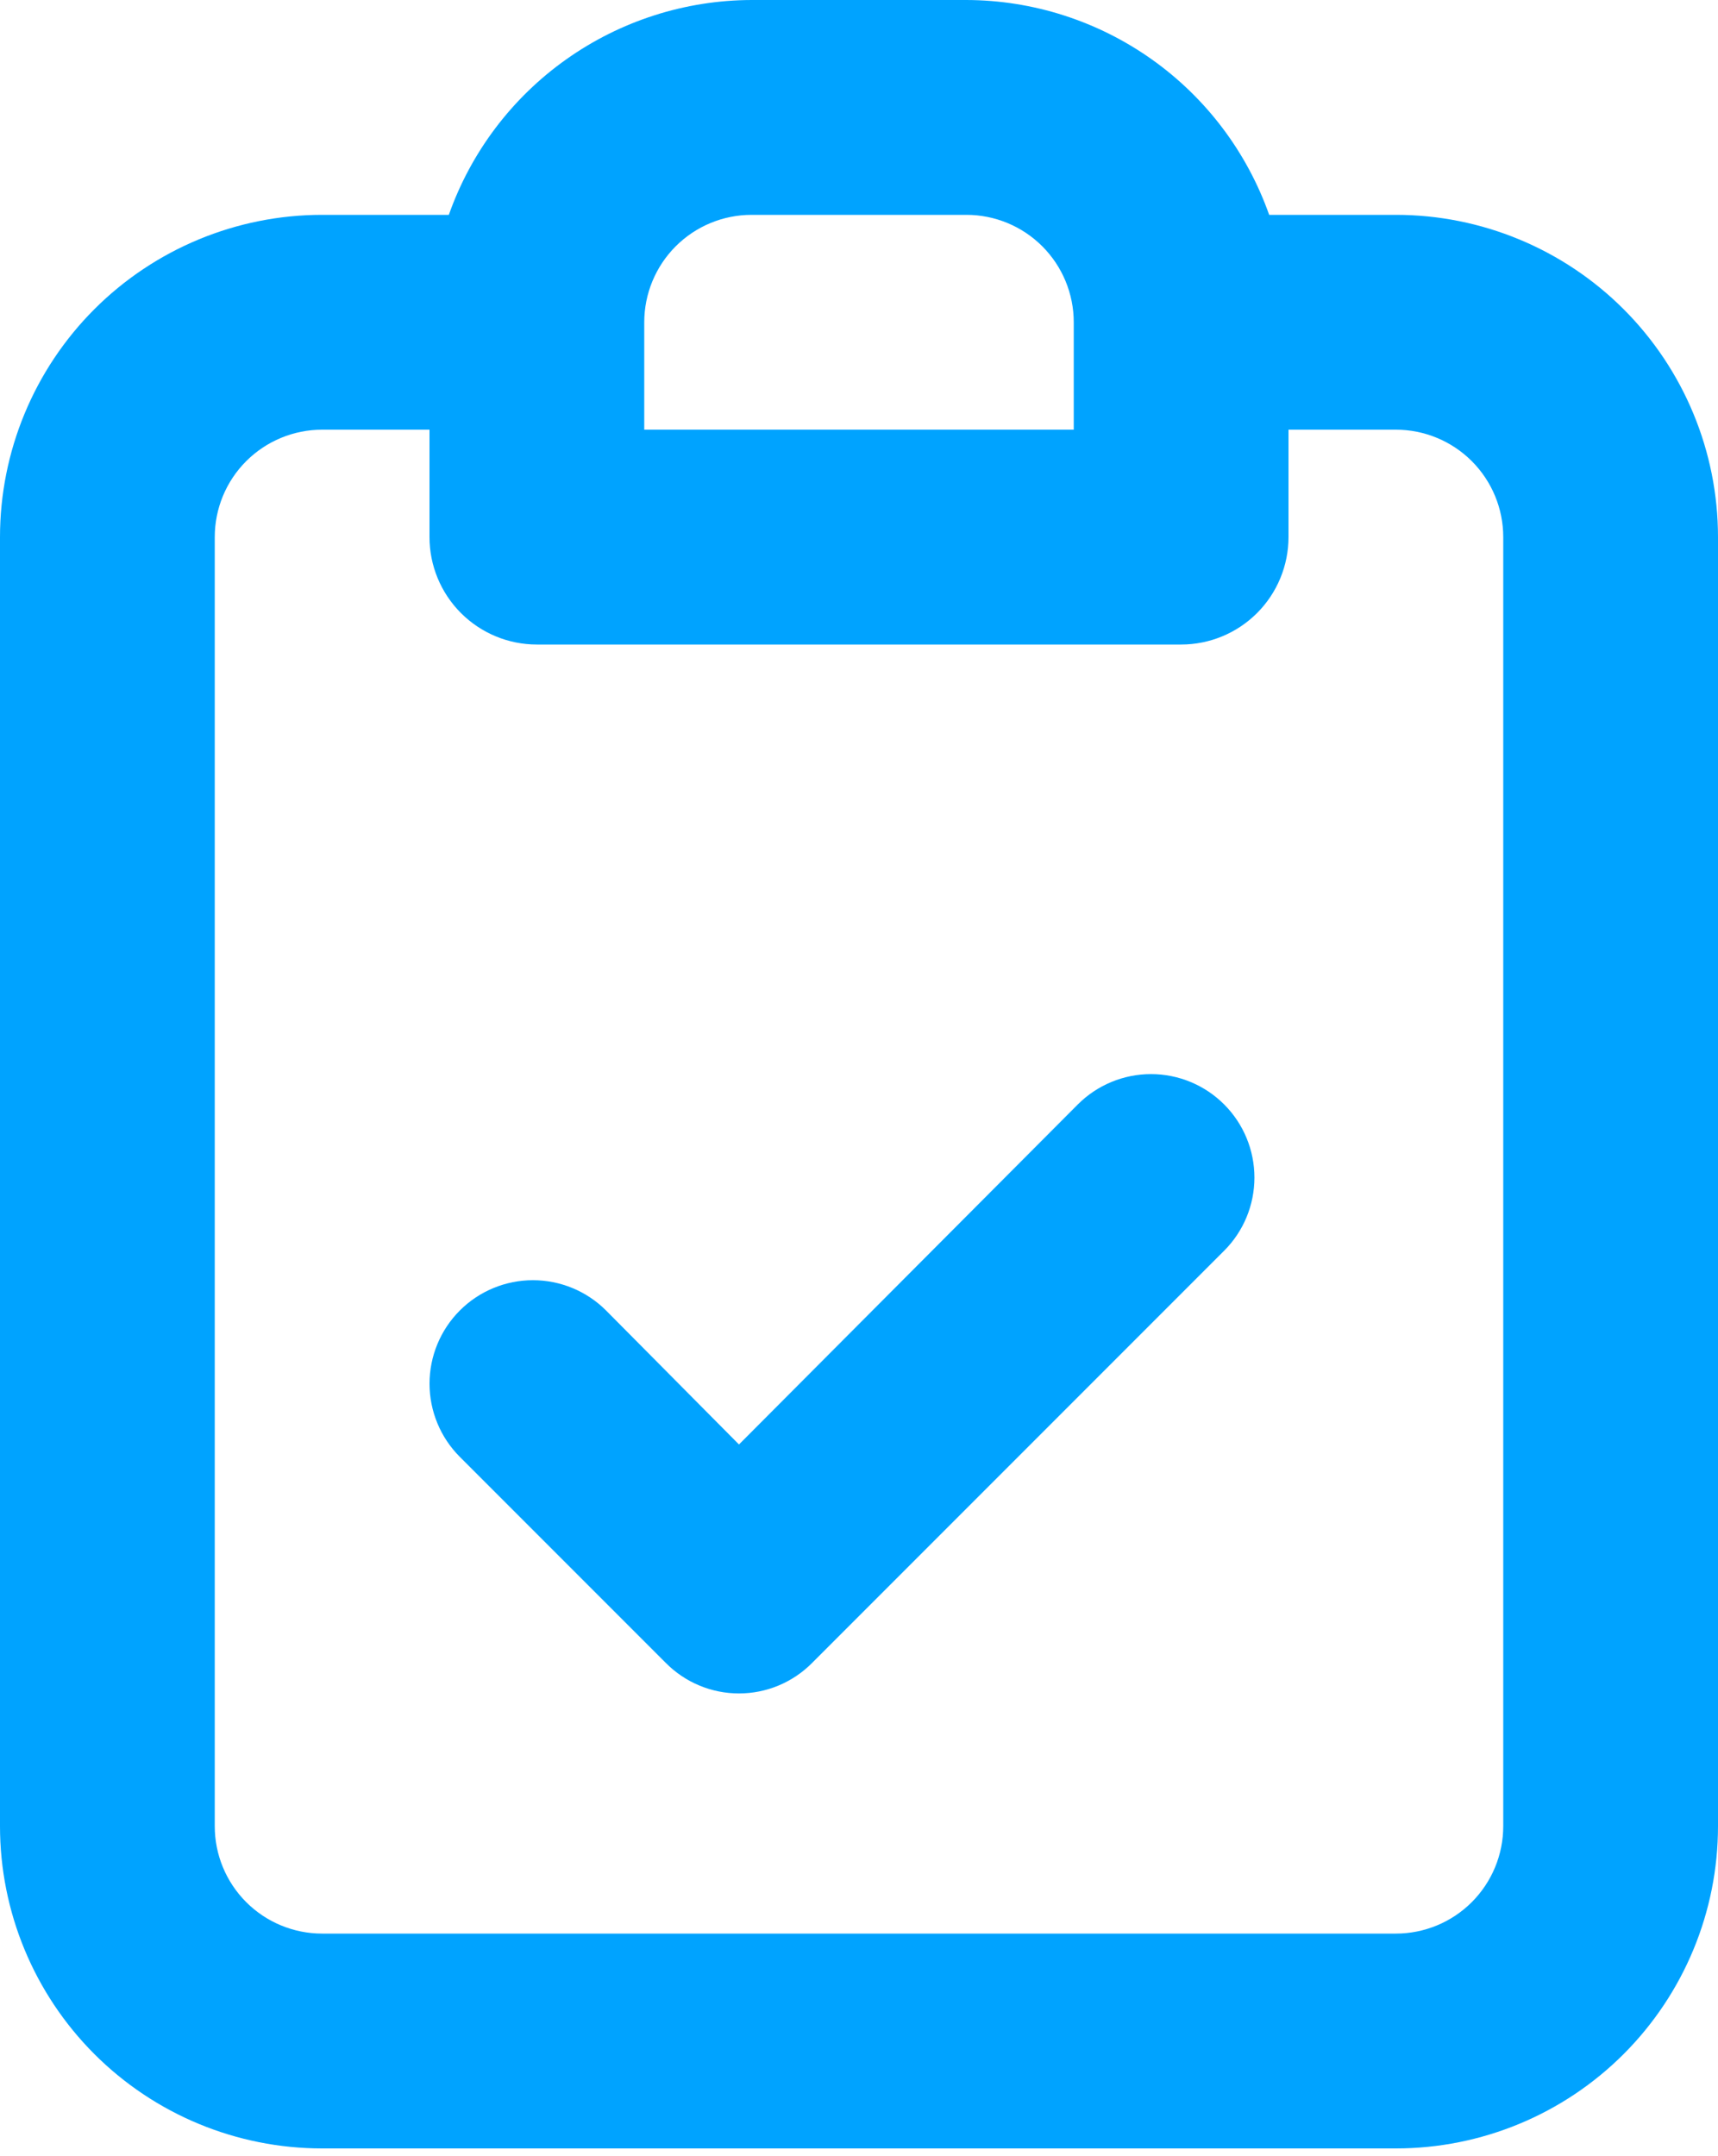 <svg width="59" height="74" viewBox="0 0 59 74" fill="none" xmlns="http://www.w3.org/2000/svg">
<path d="M37.016 37.911L25.378 49.585L20.814 44.986C20.148 44.32 19.245 43.946 18.302 43.946C17.36 43.946 16.457 44.32 15.791 44.986C15.125 45.653 14.751 46.556 14.751 47.498C14.751 48.44 15.125 49.344 15.791 50.01L22.866 57.085C23.195 57.416 23.586 57.68 24.017 57.859C24.448 58.039 24.911 58.131 25.378 58.131C25.845 58.131 26.307 58.039 26.738 57.859C27.169 57.68 27.56 57.416 27.889 57.085L42.039 42.935C42.706 42.269 43.08 41.365 43.08 40.423C43.08 39.481 42.706 38.578 42.039 37.911C41.373 37.245 40.47 36.871 39.528 36.871C38.586 36.871 37.682 37.245 37.016 37.911Z" fill="#00A3FF"/>
<path d="M47.938 7.375H43.586C42.825 5.223 41.418 3.359 39.556 2.039C37.694 0.719 35.47 0.006 33.188 0H25.812C23.53 0.006 21.306 0.719 19.444 2.039C17.582 3.359 16.174 5.223 15.414 7.375H11.062C8.129 7.375 5.315 8.541 3.24 10.615C1.166 12.69 0 15.504 0 18.438V62.688C0 65.621 1.166 68.435 3.24 70.51C5.315 72.585 8.129 73.75 11.062 73.75H47.938C50.871 73.75 53.685 72.585 55.76 70.51C57.834 68.435 59 65.621 59 62.688V18.438C59 15.504 57.834 12.69 55.76 10.615C53.685 8.541 50.871 7.375 47.938 7.375ZM22.125 11.062C22.125 10.085 22.514 9.147 23.205 8.455C23.897 7.763 24.834 7.375 25.812 7.375H33.188C34.166 7.375 35.103 7.763 35.795 8.455C36.486 9.147 36.875 10.085 36.875 11.062V14.75H22.125V11.062ZM51.625 62.688C51.625 63.666 51.236 64.603 50.545 65.295C49.853 65.987 48.916 66.375 47.938 66.375H11.062C10.085 66.375 9.147 65.987 8.455 65.295C7.763 64.603 7.375 63.666 7.375 62.688V18.438C7.375 17.459 7.763 16.522 8.455 15.83C9.147 15.139 10.085 14.75 11.062 14.75H14.75V18.438C14.75 19.416 15.139 20.353 15.83 21.045C16.522 21.736 17.459 22.125 18.438 22.125H40.562C41.541 22.125 42.478 21.736 43.17 21.045C43.861 20.353 44.25 19.416 44.25 18.438V14.75H47.938C48.916 14.75 49.853 15.139 50.545 15.83C51.236 16.522 51.625 17.459 51.625 18.438V62.688Z" fill="#00A3FF"/>
</svg>
